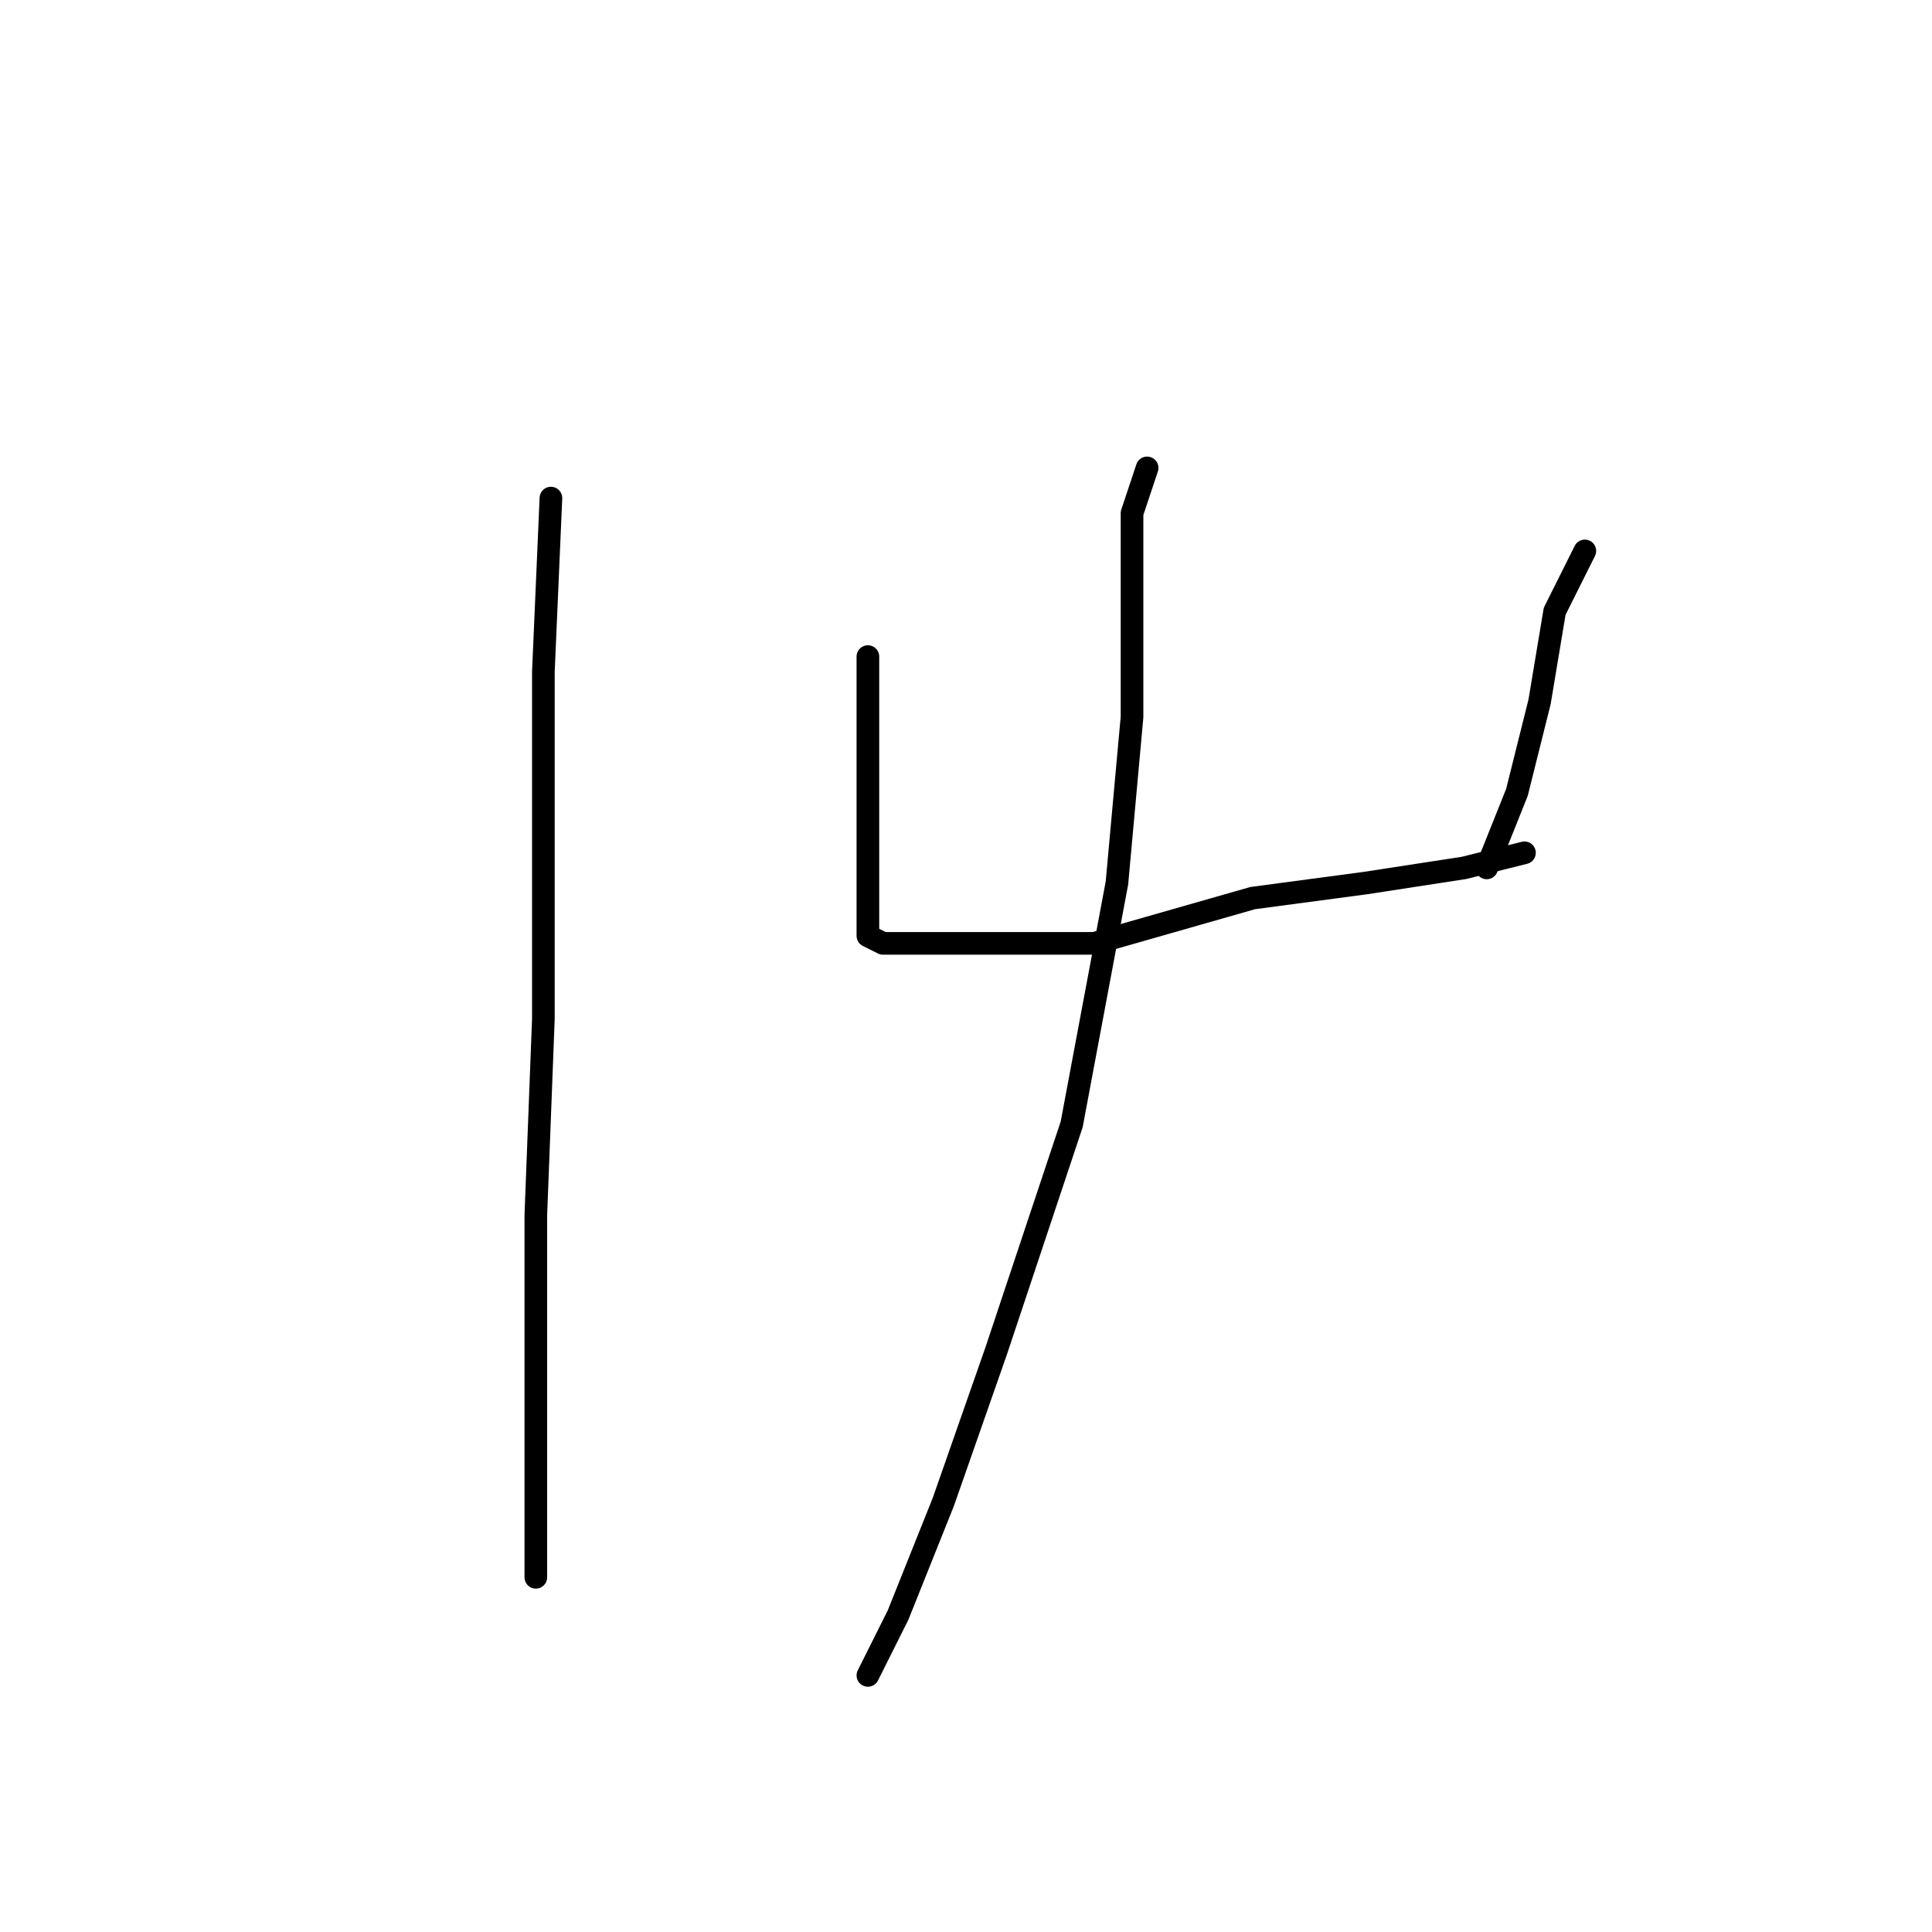 <?xml version="1.0" standalone="no"?>
    <svg width="256" height="256" xmlns="http://www.w3.org/2000/svg" version="1.1">
    <polyline stroke="black" stroke-width="3" stroke-linecap="round" fill="transparent" stroke-linejoin="round" points="73 66 72 89 72 110 72 135 71 161 71 184 71 198 71 209 71 209 " />
        <polyline stroke="black" stroke-width="3" stroke-linecap="round" fill="transparent" stroke-linejoin="round" points="115 87 115 91 115 99 115 107 115 115 115 121 115 124 117 125 123 125 131 125 145 125 166 119 181 117 194 115 202 113 202 113 " />
        <polyline stroke="black" stroke-width="3" stroke-linecap="round" fill="transparent" stroke-linejoin="round" points="210 73 206 81 204 93 201 105 197 115 197 115 " />
        <polyline stroke="black" stroke-width="3" stroke-linecap="round" fill="transparent" stroke-linejoin="round" points="152 62 150 68 150 79 150 95 148 117 142 149 132 179 125 199 119 214 115 222 115 222 " />
        </svg>